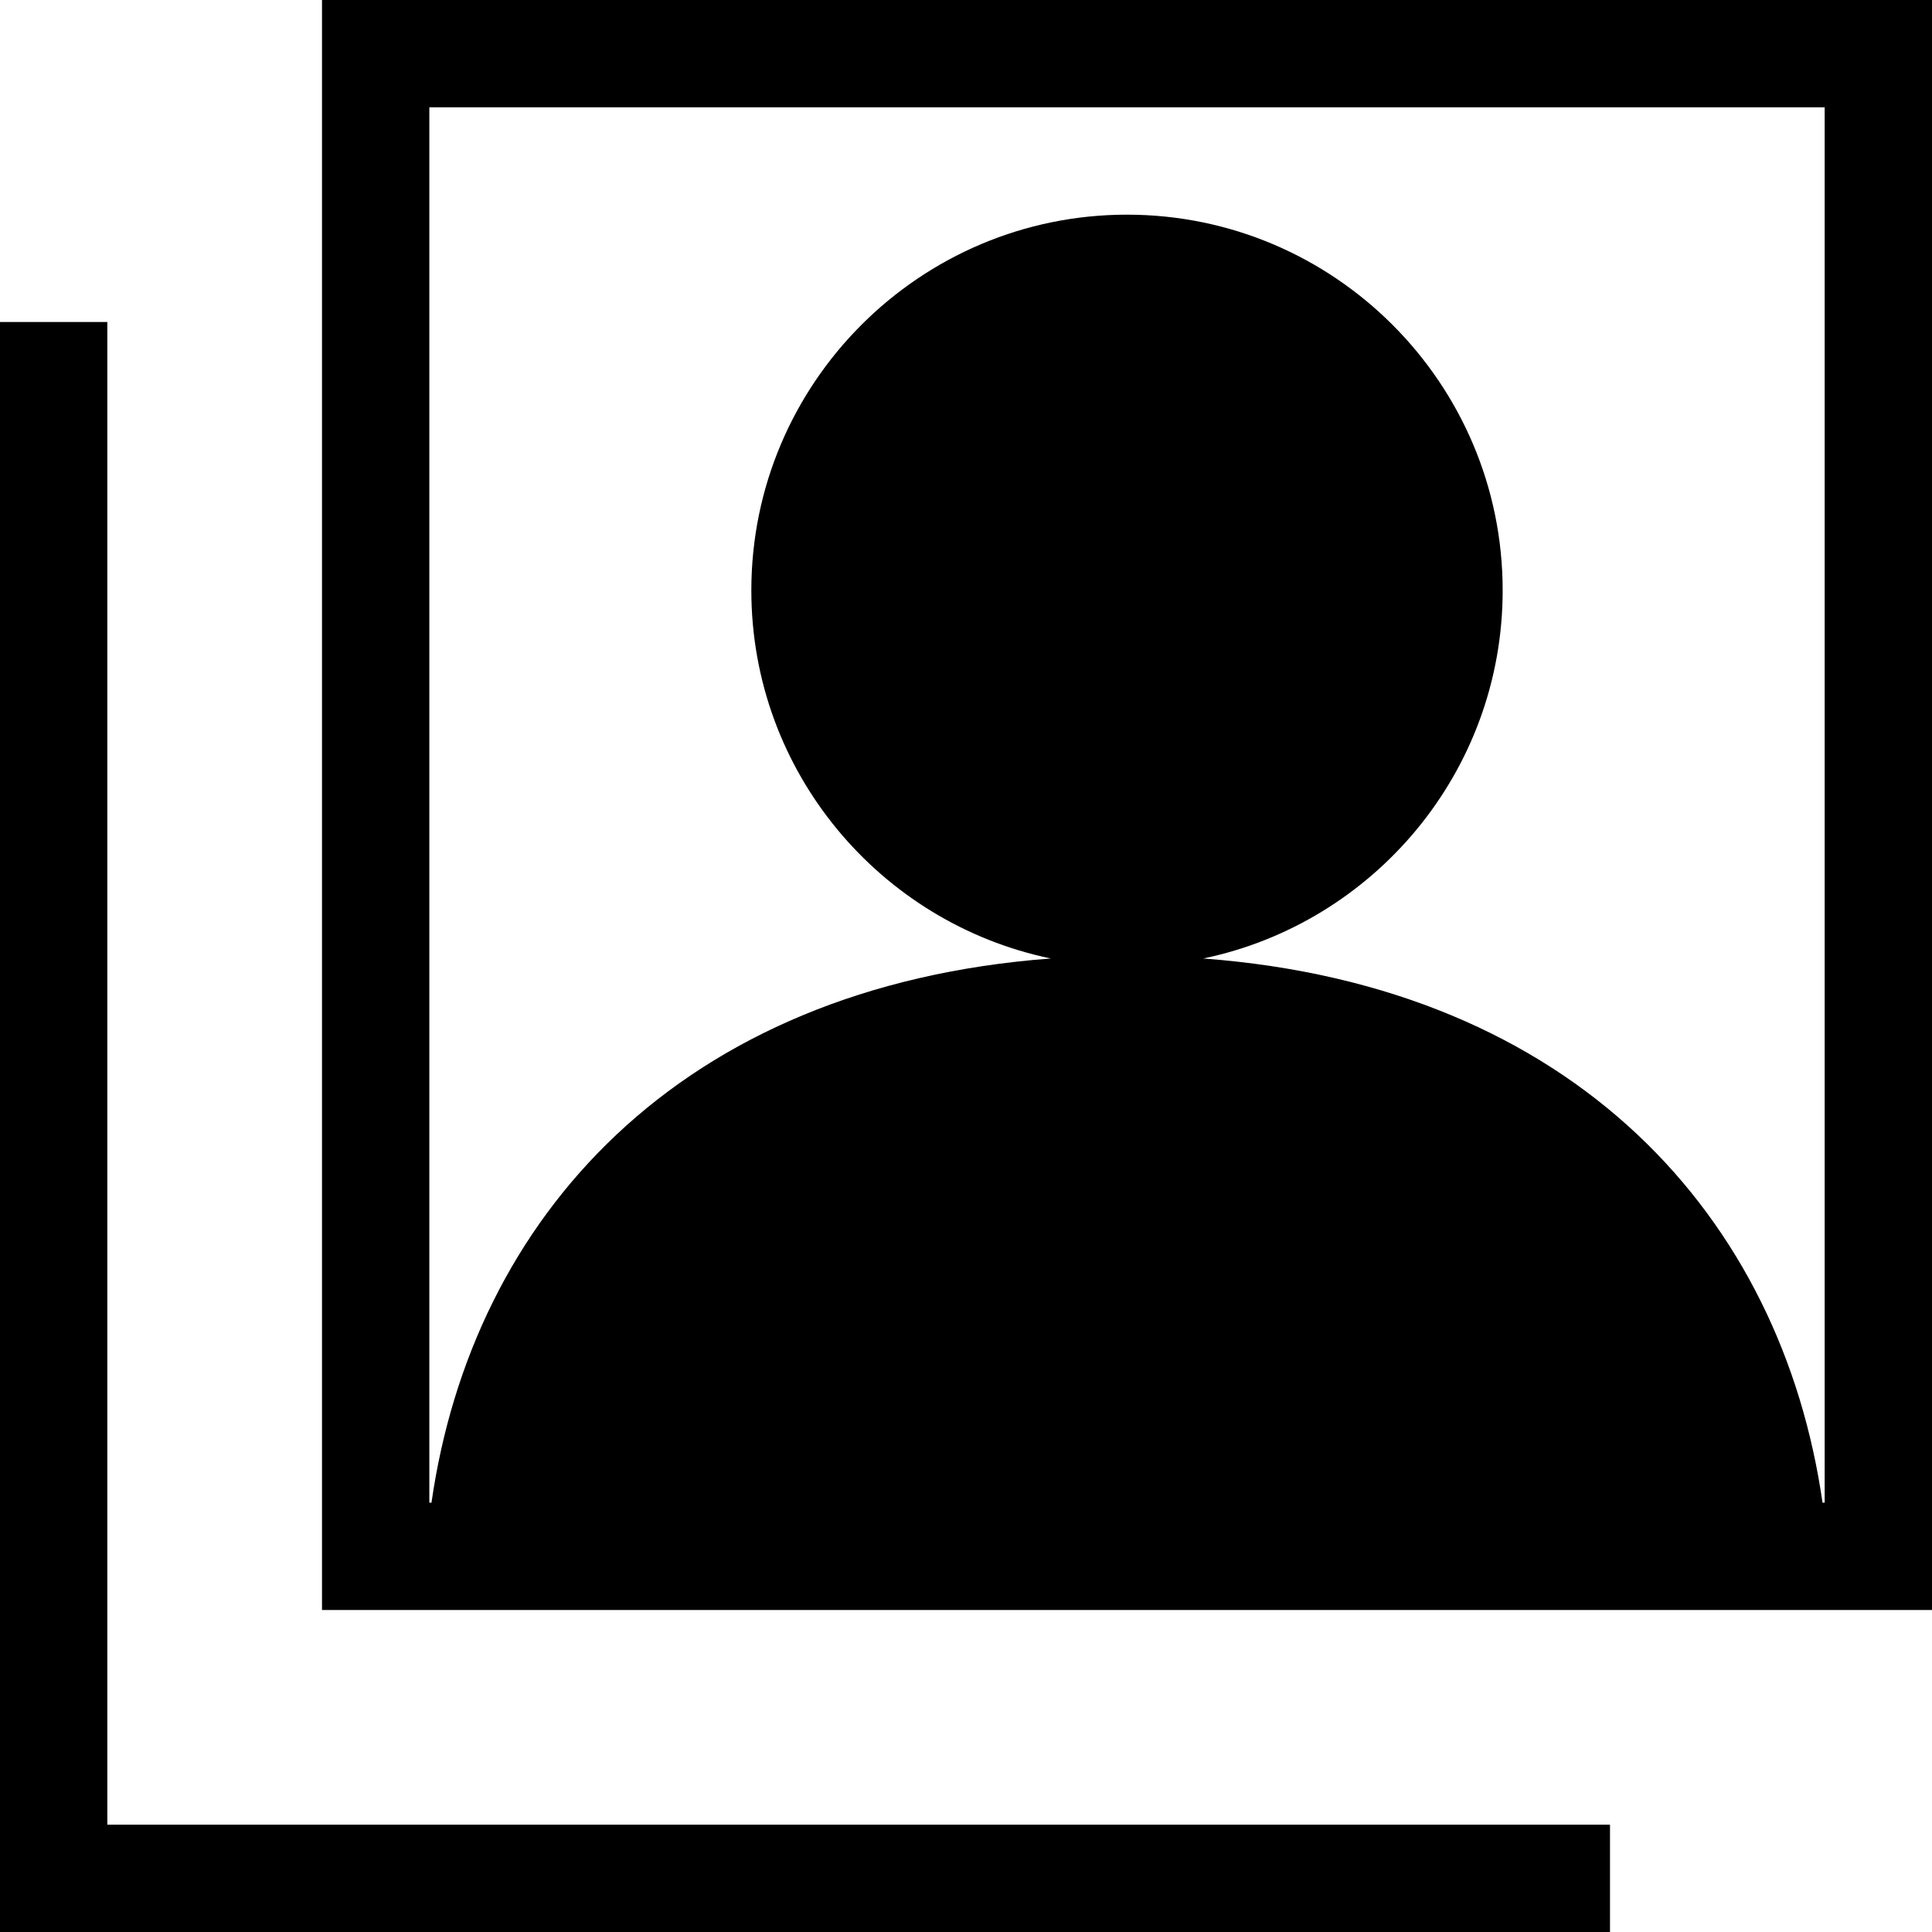 <svg xmlns="http://www.w3.org/2000/svg" viewBox="3 3 18 18"><g id="switch_accounts-filled"><path d="M4,20h14v1H3V6h1V20z M6,3v15h15V3H6z M14.21,11.93C15.8,11.6,17,10.19,17,8.5C17,6.57,15.43,5,13.5,5S10,6.57,10,8.5 c0,1.69,1.2,3.1,2.79,3.43C9.32,12.19,7.4,14.35,7.02,17H7V4h13v13h-0.02C19.6,14.35,17.68,12.19,14.21,11.93z"/></g></svg>